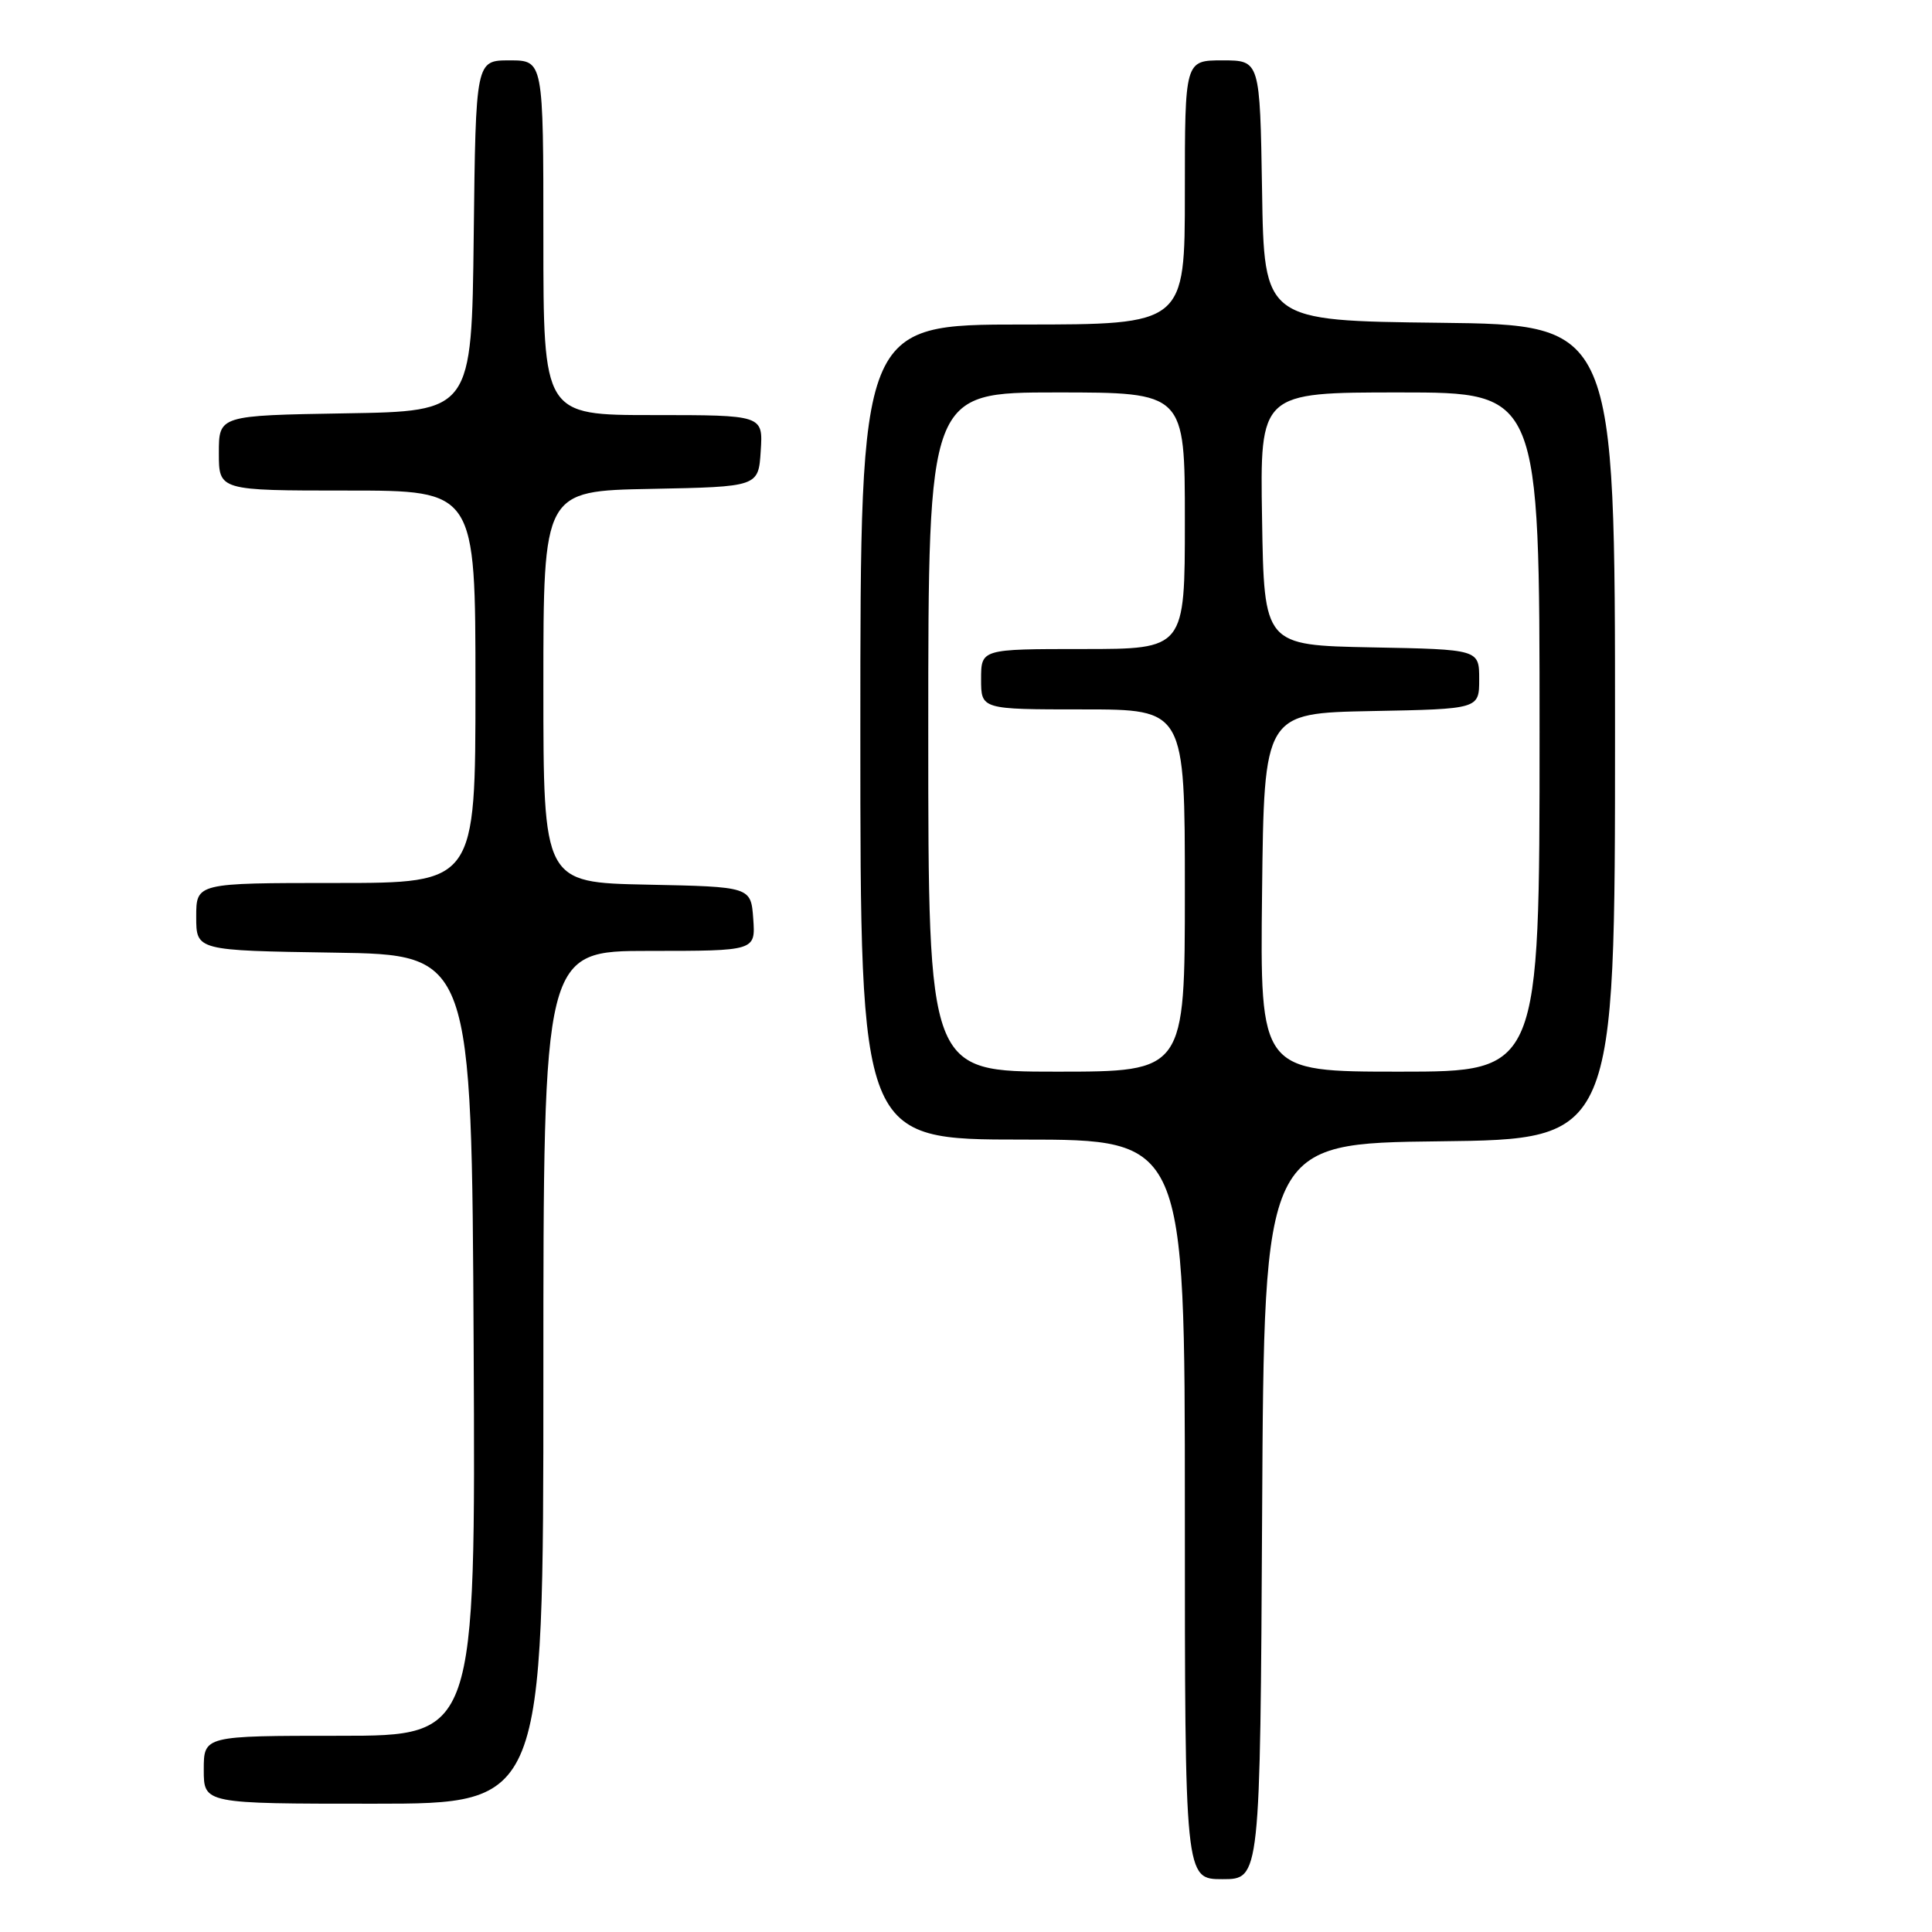 <?xml version="1.0" encoding="UTF-8" standalone="no"?>
<!DOCTYPE svg PUBLIC "-//W3C//DTD SVG 1.1//EN" "http://www.w3.org/Graphics/SVG/1.1/DTD/svg11.dtd" >
<svg xmlns="http://www.w3.org/2000/svg" xmlns:xlink="http://www.w3.org/1999/xlink" version="1.1" viewBox="0 0 256 256">
 <g >
 <path fill="currentColor"
d=" M 167.24 200.25 C 167.50 151.50 167.50 151.50 190.75 151.23 C 214.00 150.96 214.00 150.96 214.00 97.00 C 214.00 43.04 214.00 43.04 190.75 42.77 C 167.50 42.50 167.50 42.50 167.23 25.25 C 166.95 8.00 166.95 8.00 161.98 8.00 C 157.00 8.00 157.00 8.00 157.00 25.50 C 157.00 43.00 157.00 43.00 135.50 43.00 C 114.00 43.00 114.00 43.00 114.00 97.00 C 114.00 151.00 114.00 151.00 135.50 151.00 C 157.00 151.00 157.00 151.00 157.00 200.00 C 157.00 249.00 157.00 249.00 161.99 249.00 C 166.98 249.00 166.98 249.00 167.24 200.25 Z  M 72.00 182.50 C 72.00 126.00 72.00 126.00 86.06 126.00 C 100.11 126.00 100.11 126.00 99.81 121.75 C 99.50 117.50 99.50 117.50 85.75 117.22 C 72.00 116.94 72.00 116.94 72.00 91.00 C 72.00 65.05 72.00 65.05 86.25 64.78 C 100.50 64.50 100.50 64.50 100.80 59.75 C 101.11 55.00 101.11 55.00 86.55 55.00 C 72.00 55.00 72.00 55.00 72.00 31.50 C 72.00 8.00 72.00 8.00 67.52 8.00 C 63.04 8.00 63.04 8.00 62.77 31.25 C 62.50 54.50 62.50 54.50 45.75 54.77 C 29.00 55.05 29.00 55.05 29.00 60.02 C 29.00 65.00 29.00 65.00 46.00 65.00 C 63.00 65.00 63.00 65.00 63.00 91.00 C 63.00 117.00 63.00 117.00 44.50 117.00 C 26.00 117.00 26.00 117.00 26.00 121.48 C 26.00 125.95 26.00 125.95 44.25 126.23 C 62.50 126.50 62.50 126.50 62.76 178.25 C 63.02 230.00 63.02 230.00 45.01 230.00 C 27.00 230.00 27.00 230.00 27.00 234.50 C 27.00 239.00 27.00 239.00 49.50 239.00 C 72.00 239.00 72.00 239.00 72.00 182.50 Z  M 123.00 97.00 C 123.00 52.00 123.00 52.00 140.00 52.00 C 157.00 52.00 157.00 52.00 157.00 69.00 C 157.00 86.00 157.00 86.00 143.50 86.00 C 130.00 86.00 130.00 86.00 130.00 90.00 C 130.00 94.00 130.00 94.00 143.50 94.00 C 157.00 94.00 157.00 94.00 157.00 118.00 C 157.00 142.00 157.00 142.00 140.00 142.00 C 123.00 142.00 123.00 142.00 123.00 97.00 Z  M 167.23 118.25 C 167.50 94.50 167.50 94.50 181.75 94.22 C 196.00 93.95 196.00 93.95 196.00 90.00 C 196.00 86.05 196.00 86.05 181.75 85.78 C 167.50 85.50 167.50 85.50 167.23 68.75 C 166.95 52.00 166.95 52.00 185.48 52.00 C 204.00 52.00 204.00 52.00 204.00 97.00 C 204.00 142.00 204.00 142.00 185.48 142.00 C 166.96 142.00 166.96 142.00 167.23 118.25 Z "/>
</g>
</svg>